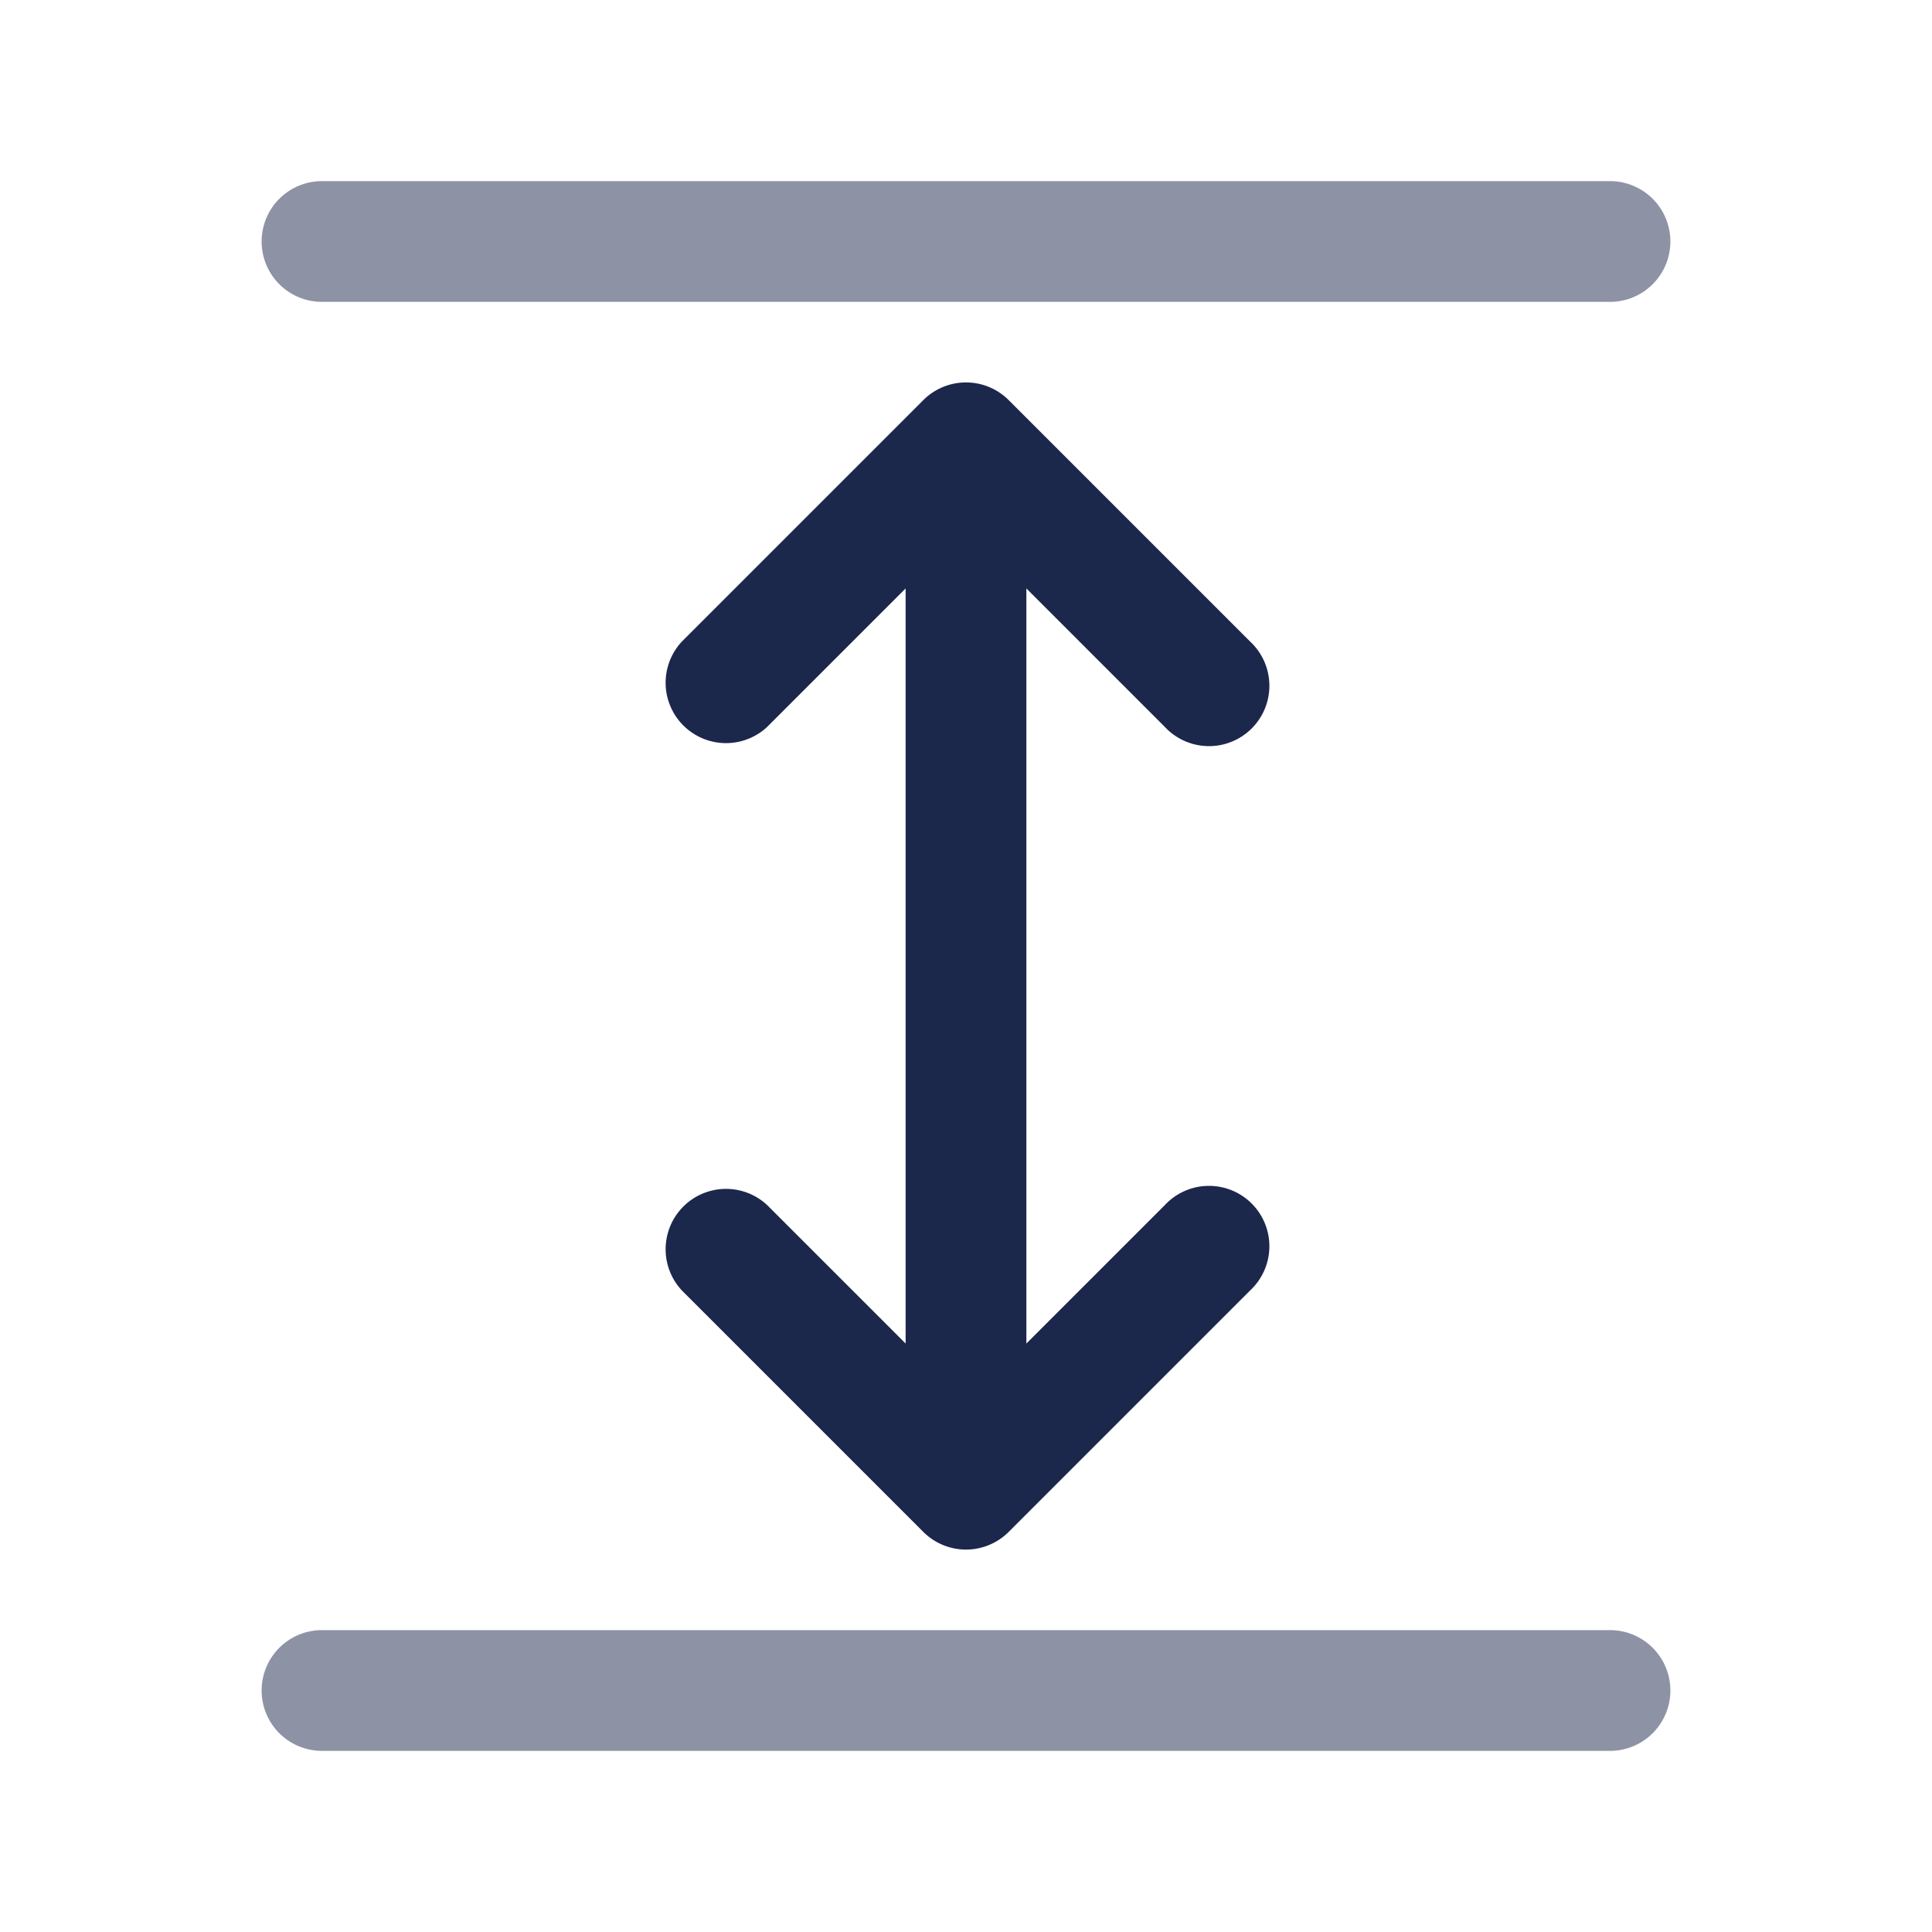 <svg xmlns="http://www.w3.org/2000/svg" width="24" height="24" fill="none">
  <g fill="#1C274C">
    <path d="M3.25 3A.75.75 0 0 1 4 2.25h16a.75.75 0 0 1 0 1.5H4A.75.75 0 0 1 3.25 3Zm0 18a.75.75 0 0 1 .75-.75h16a.75.75 0 0 1 0 1.5H4a.75.75 0 0 1-.75-.75Z" opacity=".5"/>
    <path d="M12.53 4.97a.75.75 0 0 0-1.06 0l-3 3a.75.75 0 0 0 1.06 1.06l1.72-1.72v9.38l-1.72-1.72a.75.75 0 0 0-1.06 1.06l3 3a.75.75 0 0 0 1.06 0l3-3a.75.75 0 1 0-1.06-1.06l-1.72 1.72V7.31l1.72 1.72a.75.75 0 1 0 1.06-1.06l-3-3Z"/>
  </g>
</svg>
